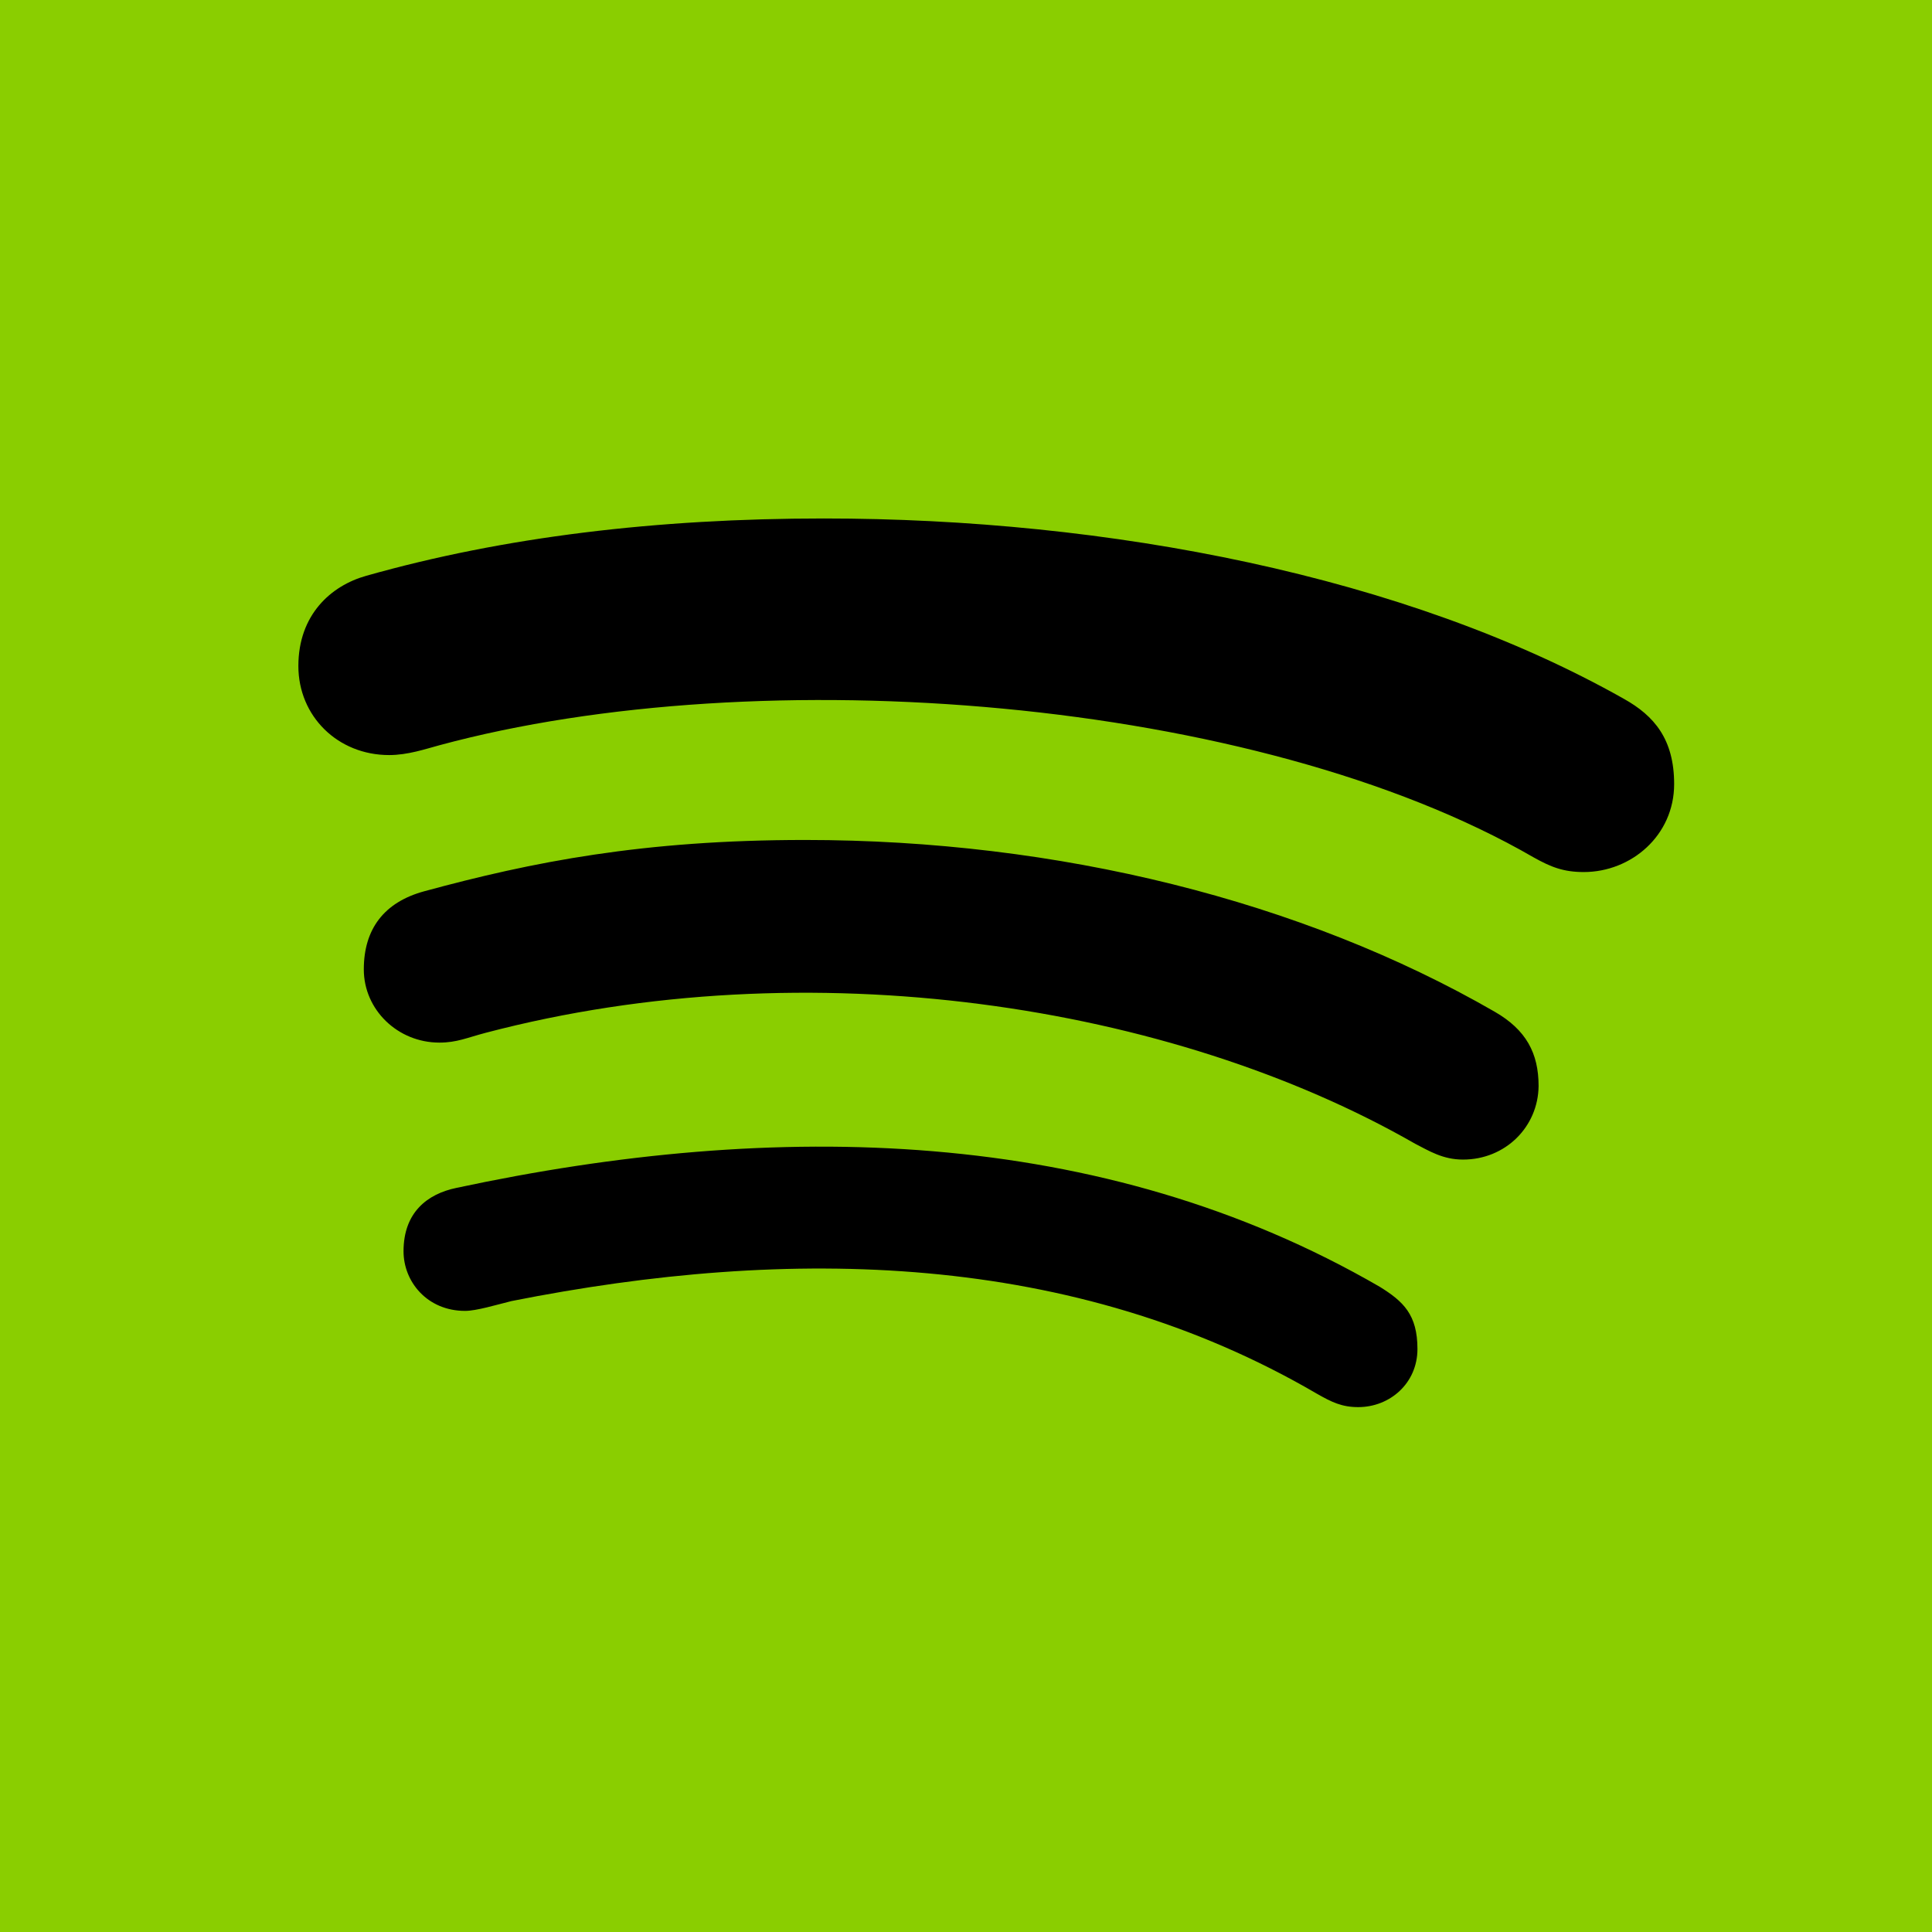 <svg width="496" height="496" viewBox="0 0 496 496" fill="none" xmlns="http://www.w3.org/2000/svg">
<g clip-path="url(#clip0_1_3)">
<rect width="496" height="496" fill="#8ACE00"/>
<g filter="url(#filter0_f_1_3)">
<path d="M406.6 223.878C401.4 223.878 398.2 222.619 393.7 220.1C322.5 178.928 195.2 169.047 112.8 191.328C109.2 192.297 104.7 193.847 99.9 193.847C86.7 193.847 76.6 183.869 76.6 170.984C76.6 157.809 85 150.35 94 147.831C129.2 137.853 168.6 133.106 211.5 133.106C284.5 133.106 361 147.831 416.9 179.412C424.7 183.772 429.8 189.778 429.8 201.306C429.8 214.481 418.8 223.878 406.6 223.878ZM375.6 297.697C370.4 297.697 366.9 295.469 363.3 293.628C300.8 257.784 207.6 243.35 124.7 265.147C119.9 266.406 117.3 267.666 112.8 267.666C102.1 267.666 93.4 259.237 93.4 248.872C93.4 238.506 98.6 231.628 108.9 228.819C136.7 221.262 165.1 215.644 206.7 215.644C271.6 215.644 334.3 231.241 383.7 259.722C391.8 264.372 395 270.378 395 278.806C394.9 289.269 386.5 297.697 375.6 297.697ZM348.7 361.247C344.5 361.247 341.9 359.987 338 357.759C275.6 321.334 203 319.784 131.3 334.025C127.4 334.994 122.3 336.544 119.4 336.544C109.7 336.544 103.6 329.084 103.6 321.238C103.6 311.259 109.7 306.512 117.2 304.962C199.1 287.428 282.8 288.978 354.2 330.344C360.3 334.122 363.9 337.513 363.9 346.328C363.9 355.144 356.8 361.247 348.7 361.247Z" fill="black"/>
</g>
</g>
<defs>
<filter id="filter0_f_1_3" x="68.6" y="125.106" width="369.2" height="244.141" filterUnits="userSpaceOnUse" color-interpolation-filters="sRGB">
<feFlood flood-opacity="0" result="BackgroundImageFix"/>
<feBlend mode="normal" in="SourceGraphic" in2="BackgroundImageFix" result="shape"/>
<feGaussianBlur stdDeviation="4" result="effect1_foregroundBlur_1_3"/>
</filter>
<clipPath id="clip0_1_3">
<rect width="496" height="496" fill="white"/>
</clipPath>
</defs>
</svg>
